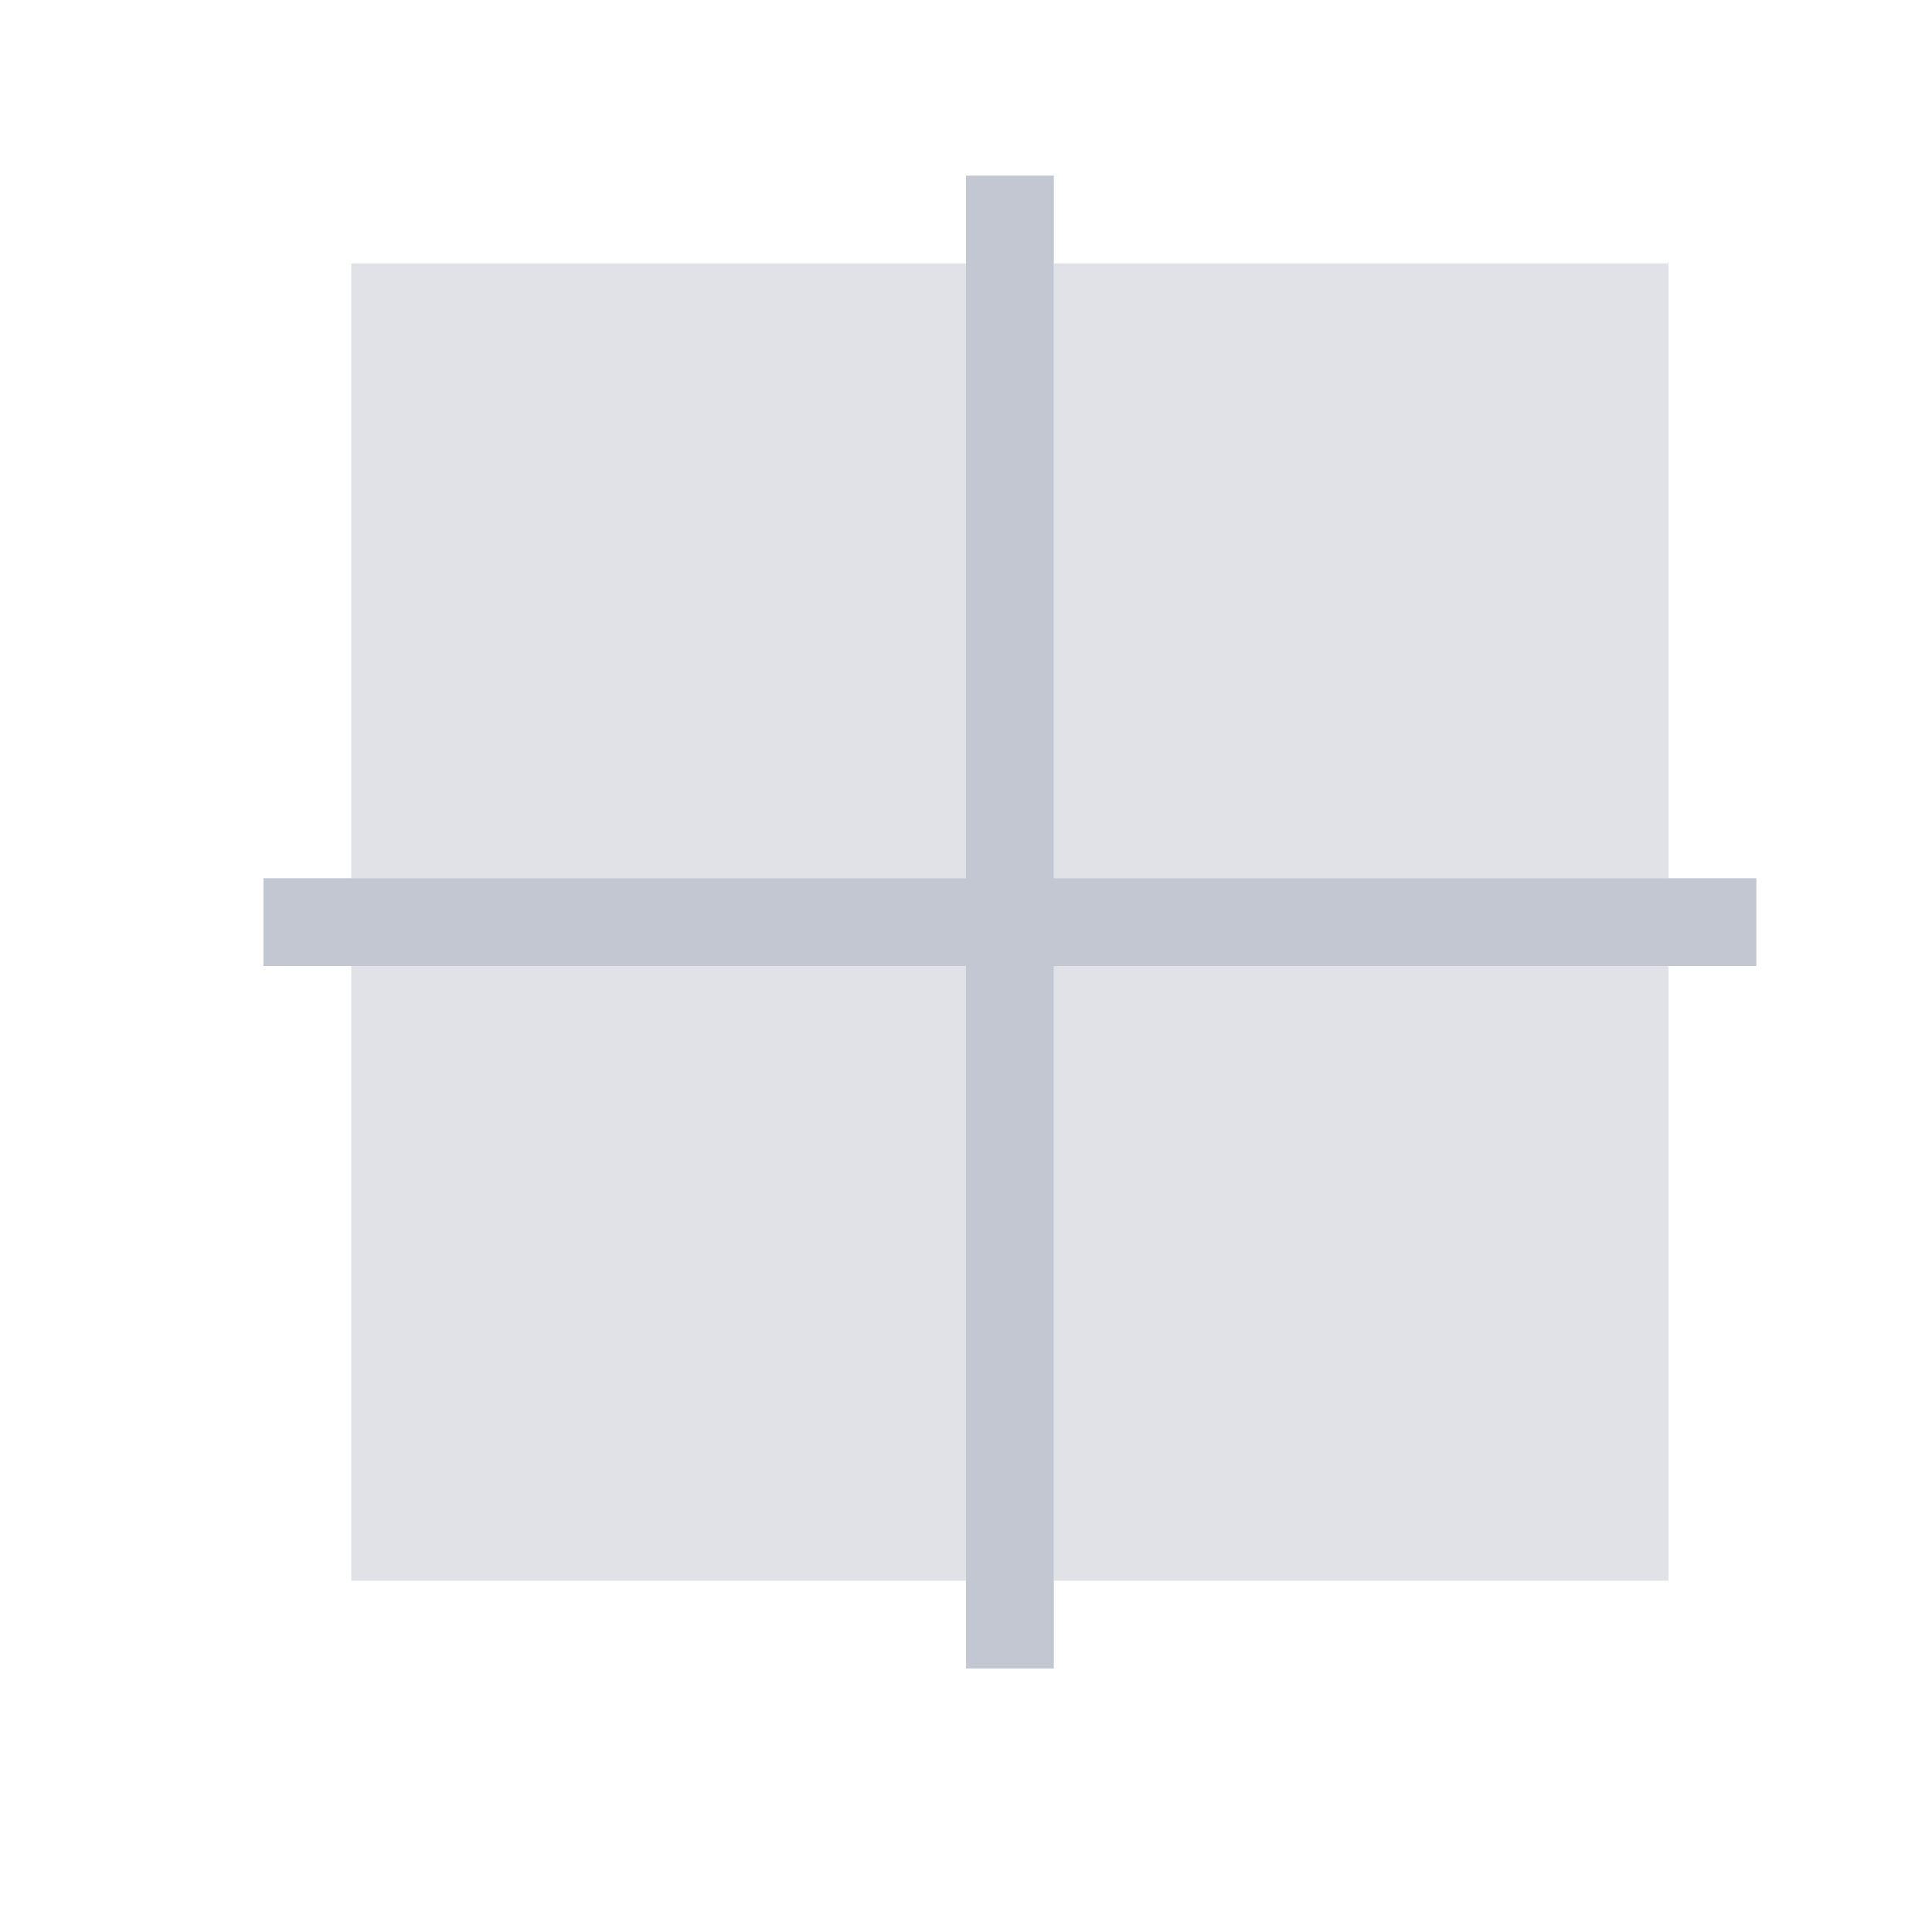 <!DOCTYPE svg>
<svg version="1.1" viewBox="0 0 22 22" xmlns="http://www.w3.org/2000/svg">
    <defs>
        <style type="text/css" id="current-color-scheme">
            .ColorScheme-Text {
                color:#232629;
            }
        </style>
    </defs>
    <path style="fill:#c3c7d1; fill-opacity:0.5; stroke:none" d="M 4 3 L 4 10 L 11 10 L 11 3 L 4 3 Z M 12 3 L 12 10 L 19 10 L 19 3 L 12 3 Z M 4 11 L 4 18 L 11 18 L 11 11 L 4 11 Z M 12 11 L 12 18 L 19 18 L 19 11 L 12 11 Z" class="ColorScheme-Text"/>
    <path style="fill:#c3c7d1; fill-opacity:1; stroke:none" d="M 11 2 L 11 10 L 3 10 L 3 11 L 11 11 L 11 19 L 12 19 L 12 11 L 20 11 L 20 10 L 12 10 L 12 2 L 11 2 Z" class="ColorScheme-Text"/>
</svg>
